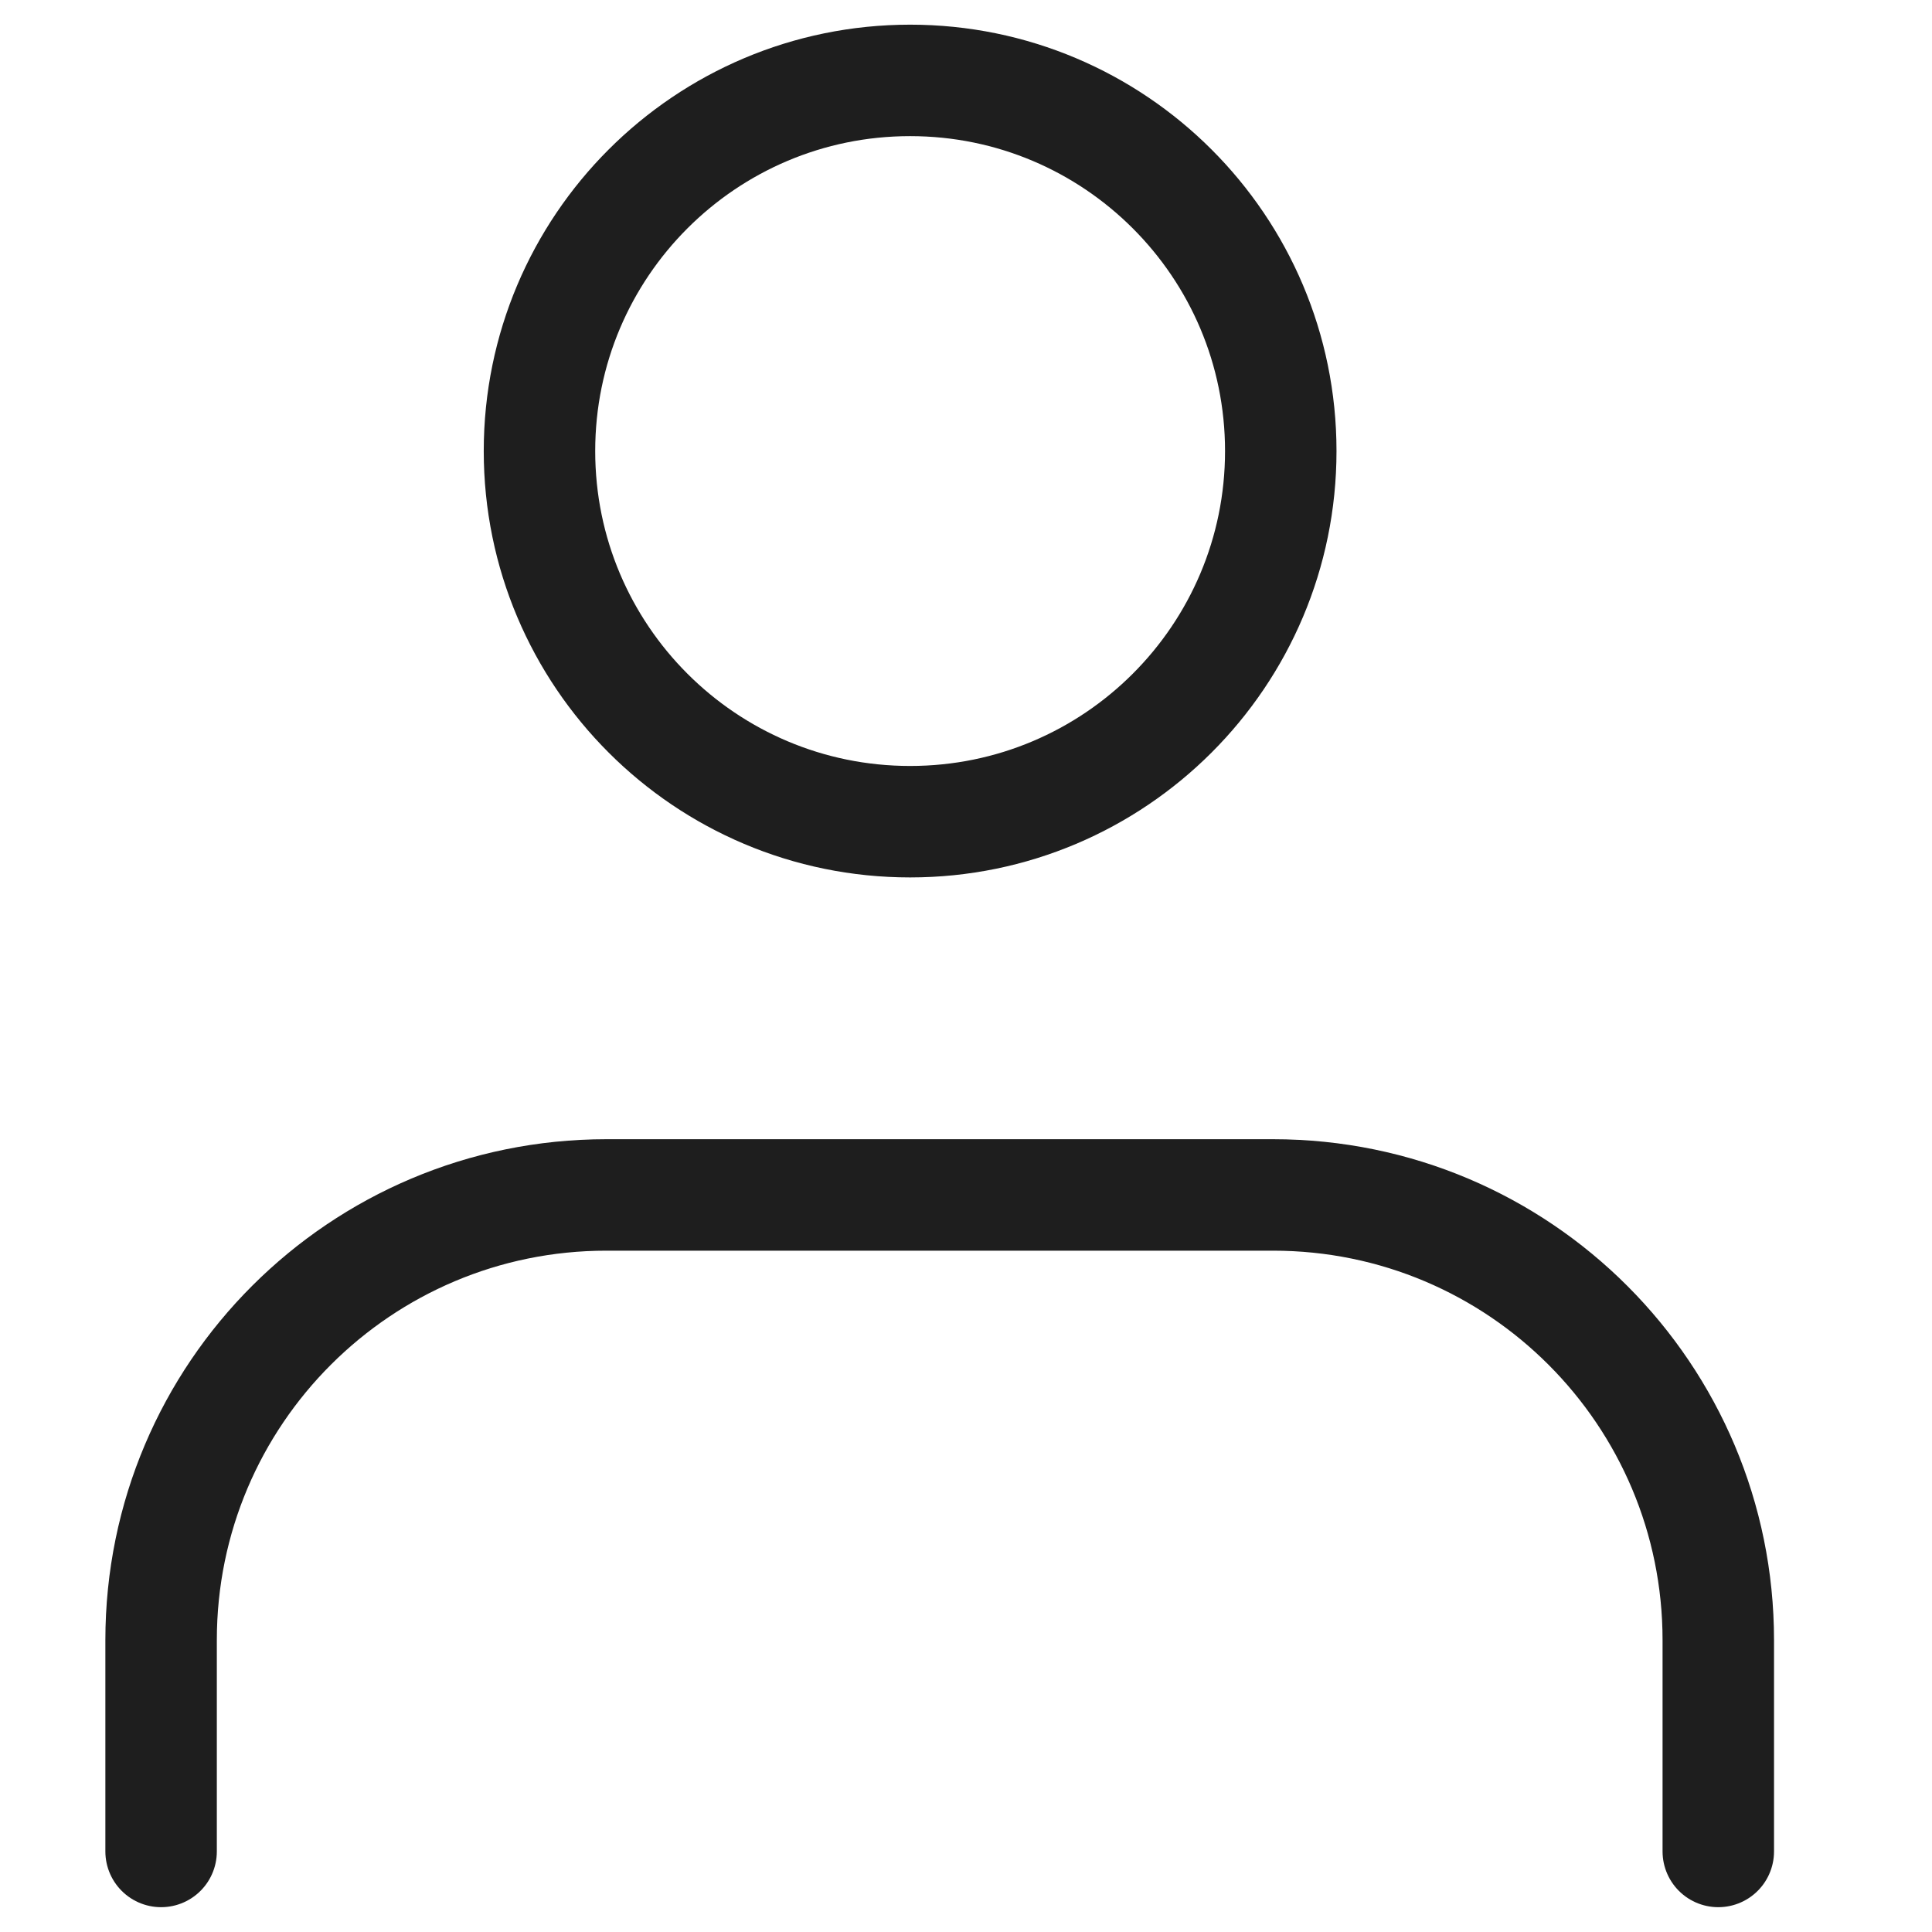 <svg width="26" stroke="#1E1E1E" height="26" viewBox="0 0 26 26" fill="none" xmlns="http://www.w3.org/2000/svg">
<path d="M12.248 11.058C15.002 11.058 17.236 8.825 17.236 6.07C17.236 3.315 15.002 1.082 12.248 1.082C9.493 1.082 7.26 3.315 7.26 6.07C7.26 8.825 9.493 11.058 12.248 11.058Z"  stroke-width="1.5" stroke-linecap="round" stroke-linejoin="round"/>
<path d="M2.168 24.916V22.073C2.168 18.754 4.858 16.081 8.16 16.081H17.132C20.451 16.081 23.124 18.771 23.124 22.073V24.916"  stroke-width="1.5" stroke-linecap="round" stroke-linejoin="round"/>
</svg>
